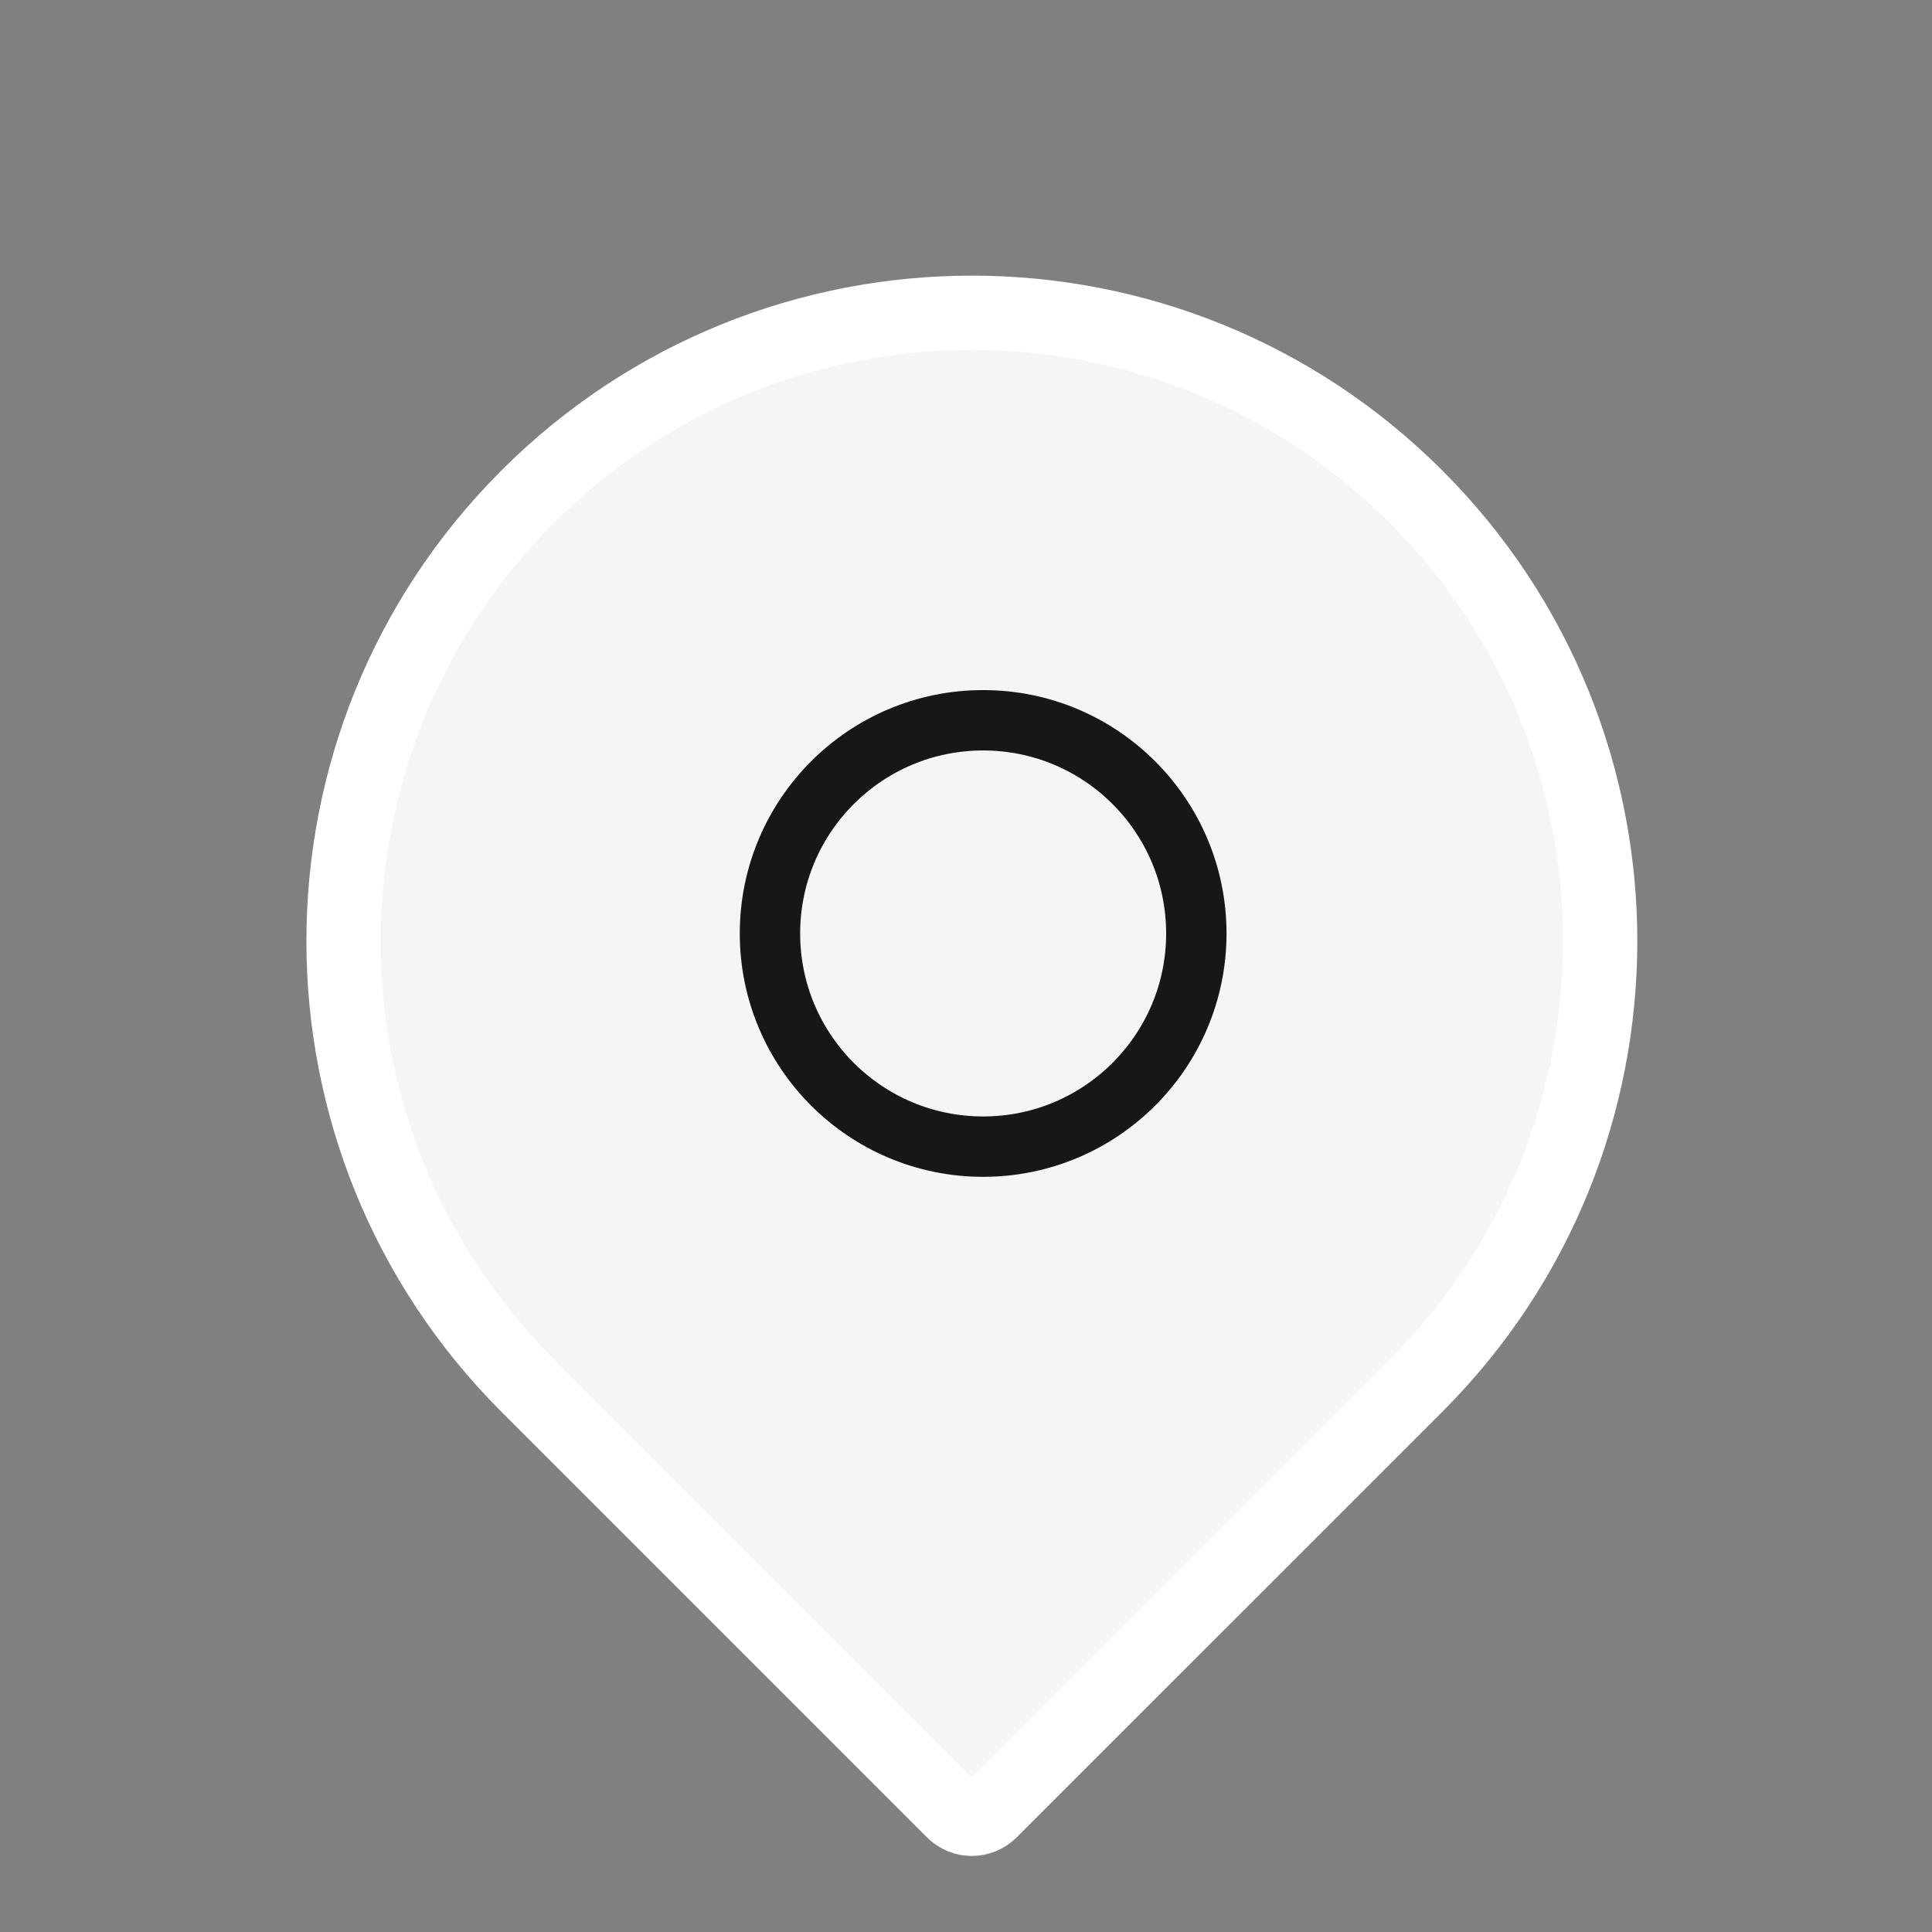 <svg width="32" height="32" viewBox="0 0 32 32" fill="none" xmlns="http://www.w3.org/2000/svg">
<rect x="0" y="0" width="32" height="32" fill="#808080" stroke="none"/>
<path d="M8.738 8.229C12.802 4.164 19.392 4.164 23.456 8.229C27.52 12.293 27.52 18.882 23.456 22.947L16.404 29.998C16.234 30.168 15.959 30.168 15.789 29.998L8.738 22.947C4.674 18.882 4.674 12.293 8.738 8.229Z" fill="#F5F5F5" stroke="white" stroke-width="1.23"/>
<circle cx="16.284" cy="15.461" r="3.531" fill="#F5F5F5" stroke="#181717"/>
</svg>
